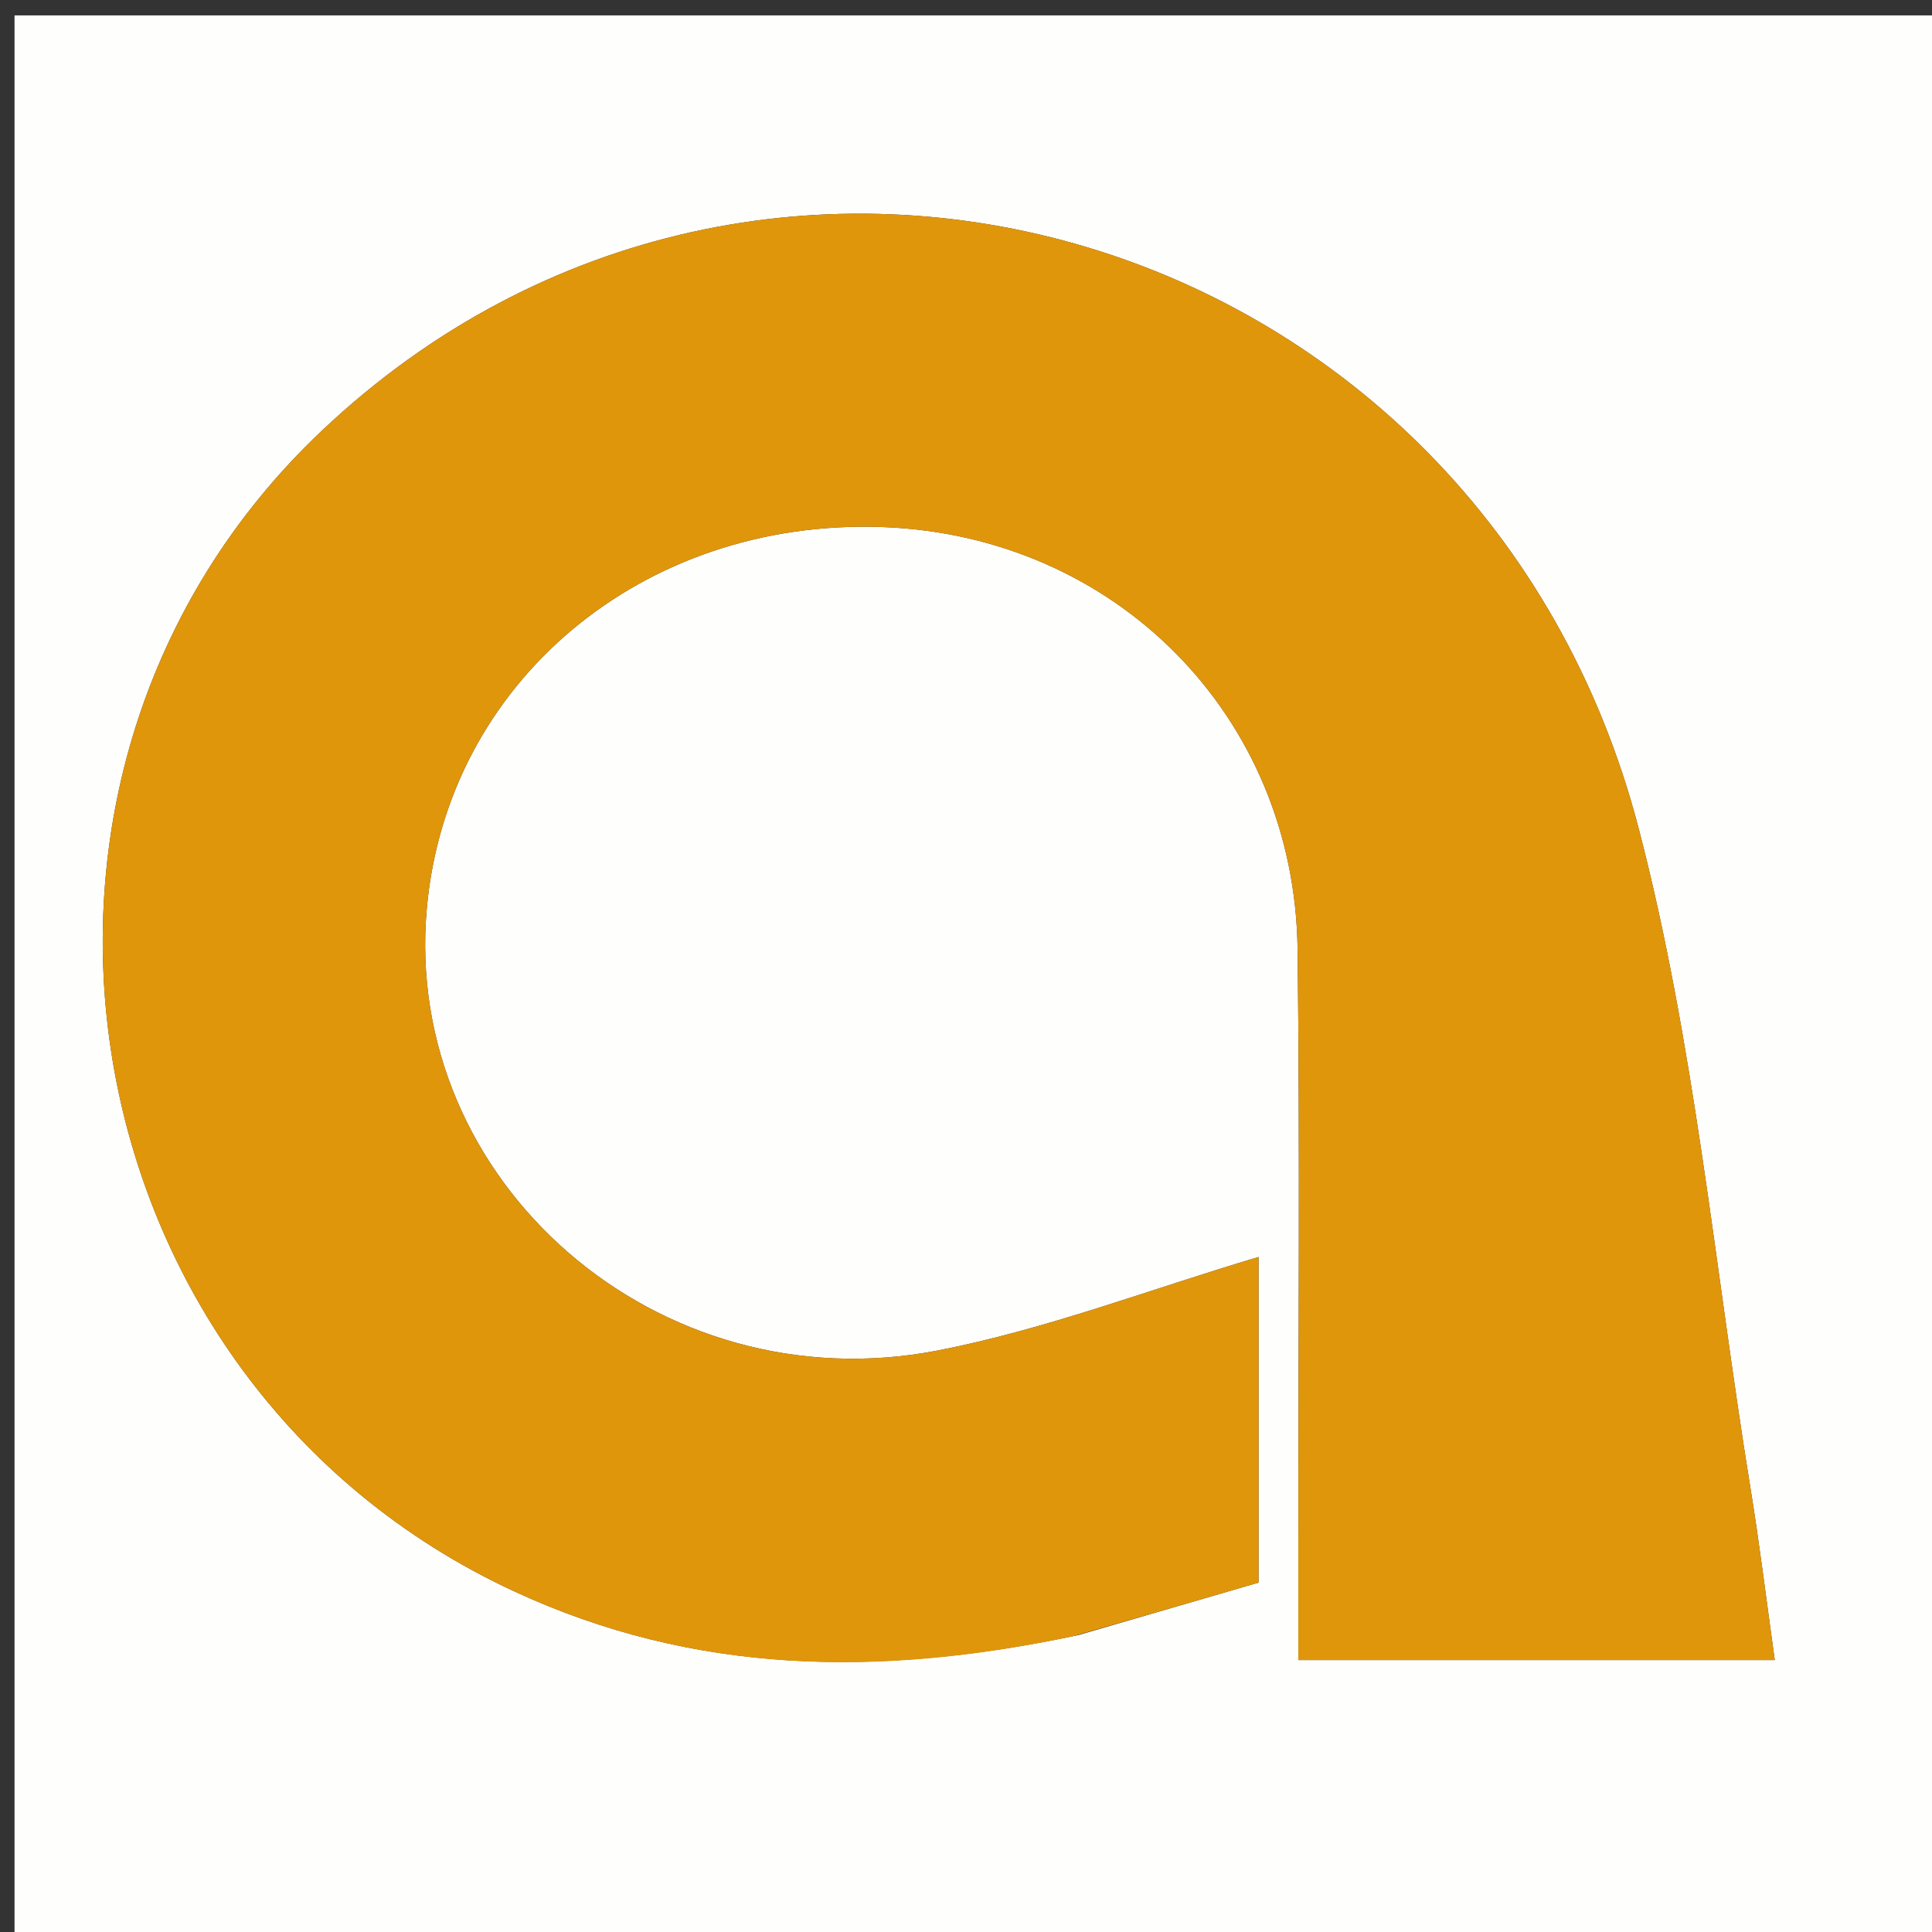 <svg version="1.1" id="Layer_1" xmlns="http://www.w3.org/2000/svg" xmlns:xlink="http://www.w3.org/1999/xlink" x="0px" y="0px"
	 width="100%" viewBox="0 0 138 138" enable-background="new 0 0 138 138" xml:space="preserve">
<rect x="0" y="0" width="138" height="138" fill="#333333" stroke="none"/>
<path fill="#FEFEFC" opacity="1" stroke="none" 
	d="
M86,139 
	C57.359,139 29.218,139 1.038,139 
	C1.038,93.067 1.038,47.134 1.038,1.101 
	C46.891,1.101 92.782,1.101 138.837,1.101 
	C138.837,47 138.837,93 138.837,139 
	C121.468,139 103.984,139 86,139 
M77.065,116.783 
	C81.345,115.535 85.626,114.288 89.897,113.043 
	C89.897,104.873 89.897,97.118 89.897,89.785 
	C82.205,92.071 74.737,94.953 67.001,96.46 
	C46.942,100.366 28.739,84.377 30.486,64.89 
	C31.934,48.734 45.875,37.047 62.985,37.645 
	C79.662,38.227 92.488,51.135 92.686,67.836 
	C92.856,82.155 92.733,96.478 92.739,110.8 
	C92.74,113.396 92.739,115.991 92.739,118.578 
	C104.452,118.578 115.485,118.578 126.77,118.578 
	C126.159,114.22 125.68,110.268 125.041,106.343 
	C122.478,90.591 121.057,74.536 117.044,59.16 
	C105.813,16.135 54.499,0.957 22.981,30.772 
	C-2.86,55.217 4.415,98.687 36.719,113.663 
	C49.578,119.625 62.737,119.813 77.065,116.783 
z"/>
<path fill="#E0960B" opacity="1" stroke="none" 
	d="
M76.653,116.873 
	C62.737,119.813 49.578,119.625 36.719,113.663 
	C4.415,98.687 -2.86,55.217 22.981,30.772 
	C54.499,0.957 105.813,16.135 117.044,59.16 
	C121.057,74.536 122.478,90.591 125.041,106.343 
	C125.68,110.268 126.159,114.22 126.77,118.578 
	C115.485,118.578 104.452,118.578 92.739,118.578 
	C92.739,115.991 92.74,113.396 92.739,110.8 
	C92.733,96.478 92.856,82.155 92.686,67.836 
	C92.488,51.135 79.662,38.227 62.985,37.645 
	C45.875,37.047 31.934,48.734 30.486,64.89 
	C28.739,84.377 46.942,100.366 67.001,96.46 
	C74.737,94.953 82.205,92.071 89.897,89.785 
	C89.897,97.118 89.897,104.873 89.897,113.043 
	C85.626,114.288 81.345,115.535 76.653,116.873 
z"/>
</svg>